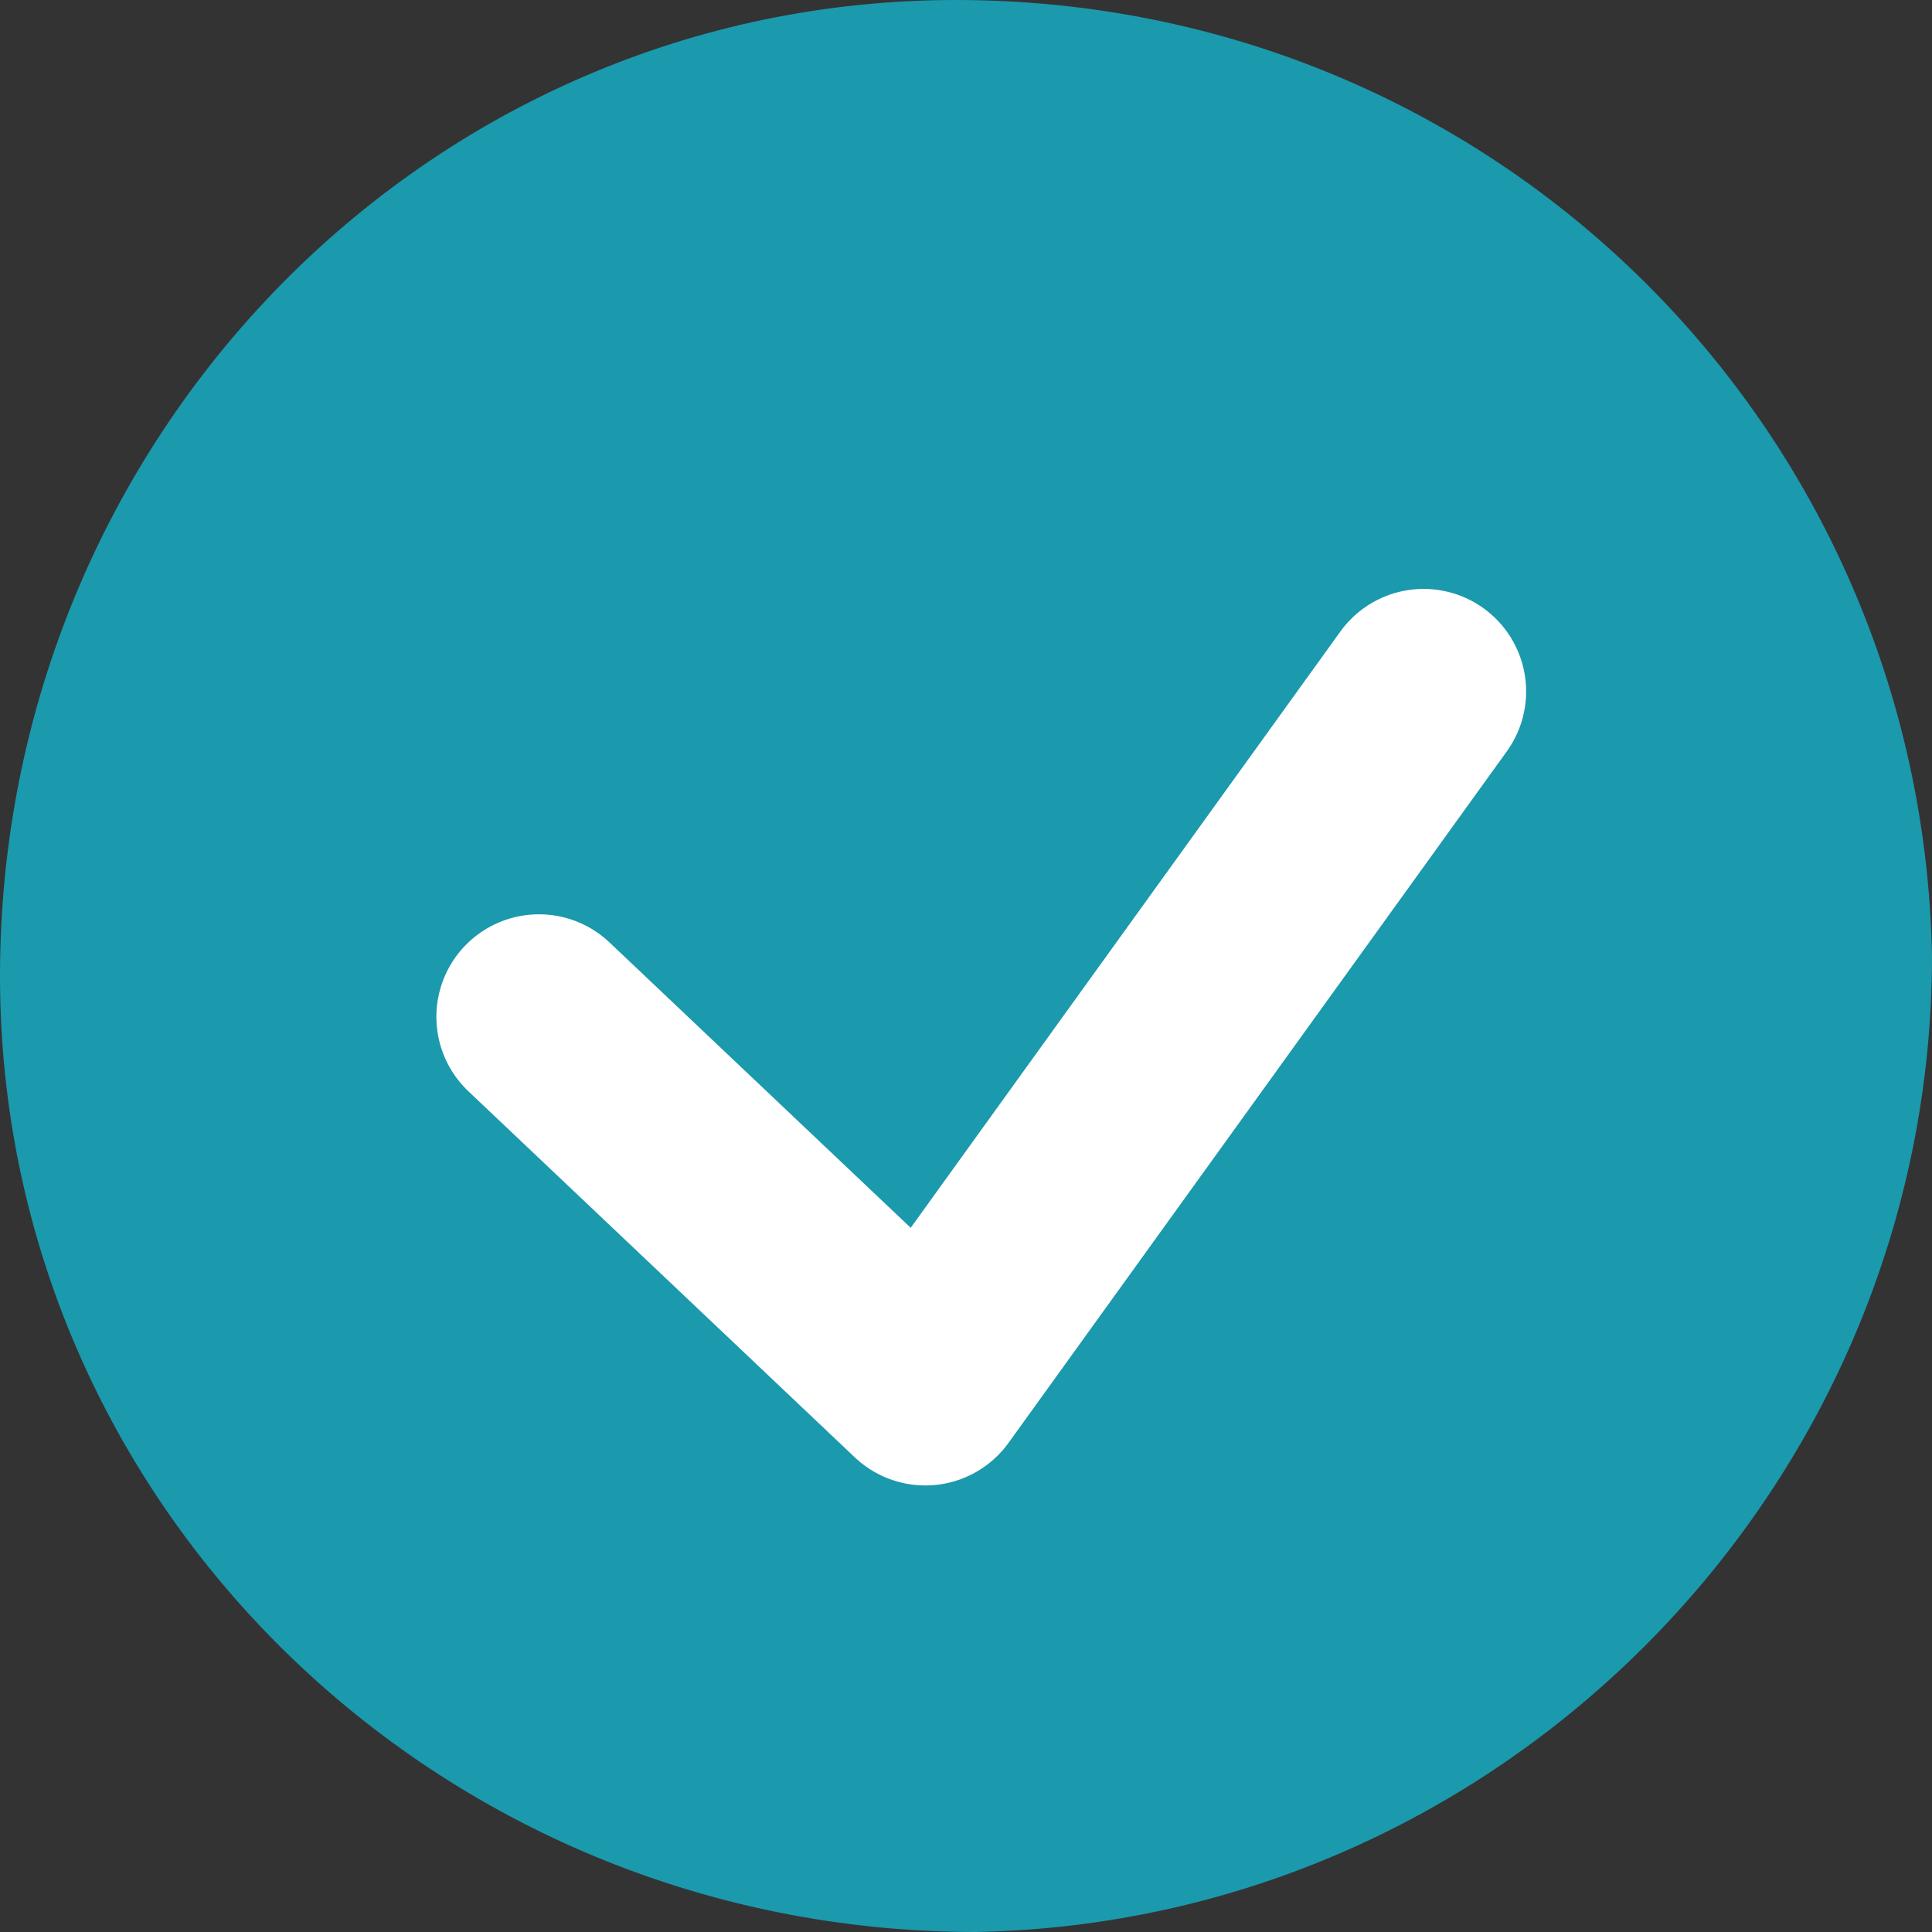 <?xml version="1.0" encoding="UTF-8"?> <svg xmlns="http://www.w3.org/2000/svg" width="19" height="19" viewBox="0 0 19 19" fill="none"><rect x="0" y="0" width="19" height="19" fill="#333333" stroke="none"/> <path opacity="0.6" d="M19 9.4C19 14.6 14.8 18.9 9.6 19C4.3 19 0 14.8 0 9.6C0 4.3 4.2 0 9.4 0C14.7 0 18.9 4.2 19 9.4Z" fill="#0CDEFF"></path> <path d="M5.3 10L9.1 13.6L14 6.8" stroke="white" stroke-width="2.017" stroke-miterlimit="10" stroke-linecap="round" stroke-linejoin="round"></path> </svg> 